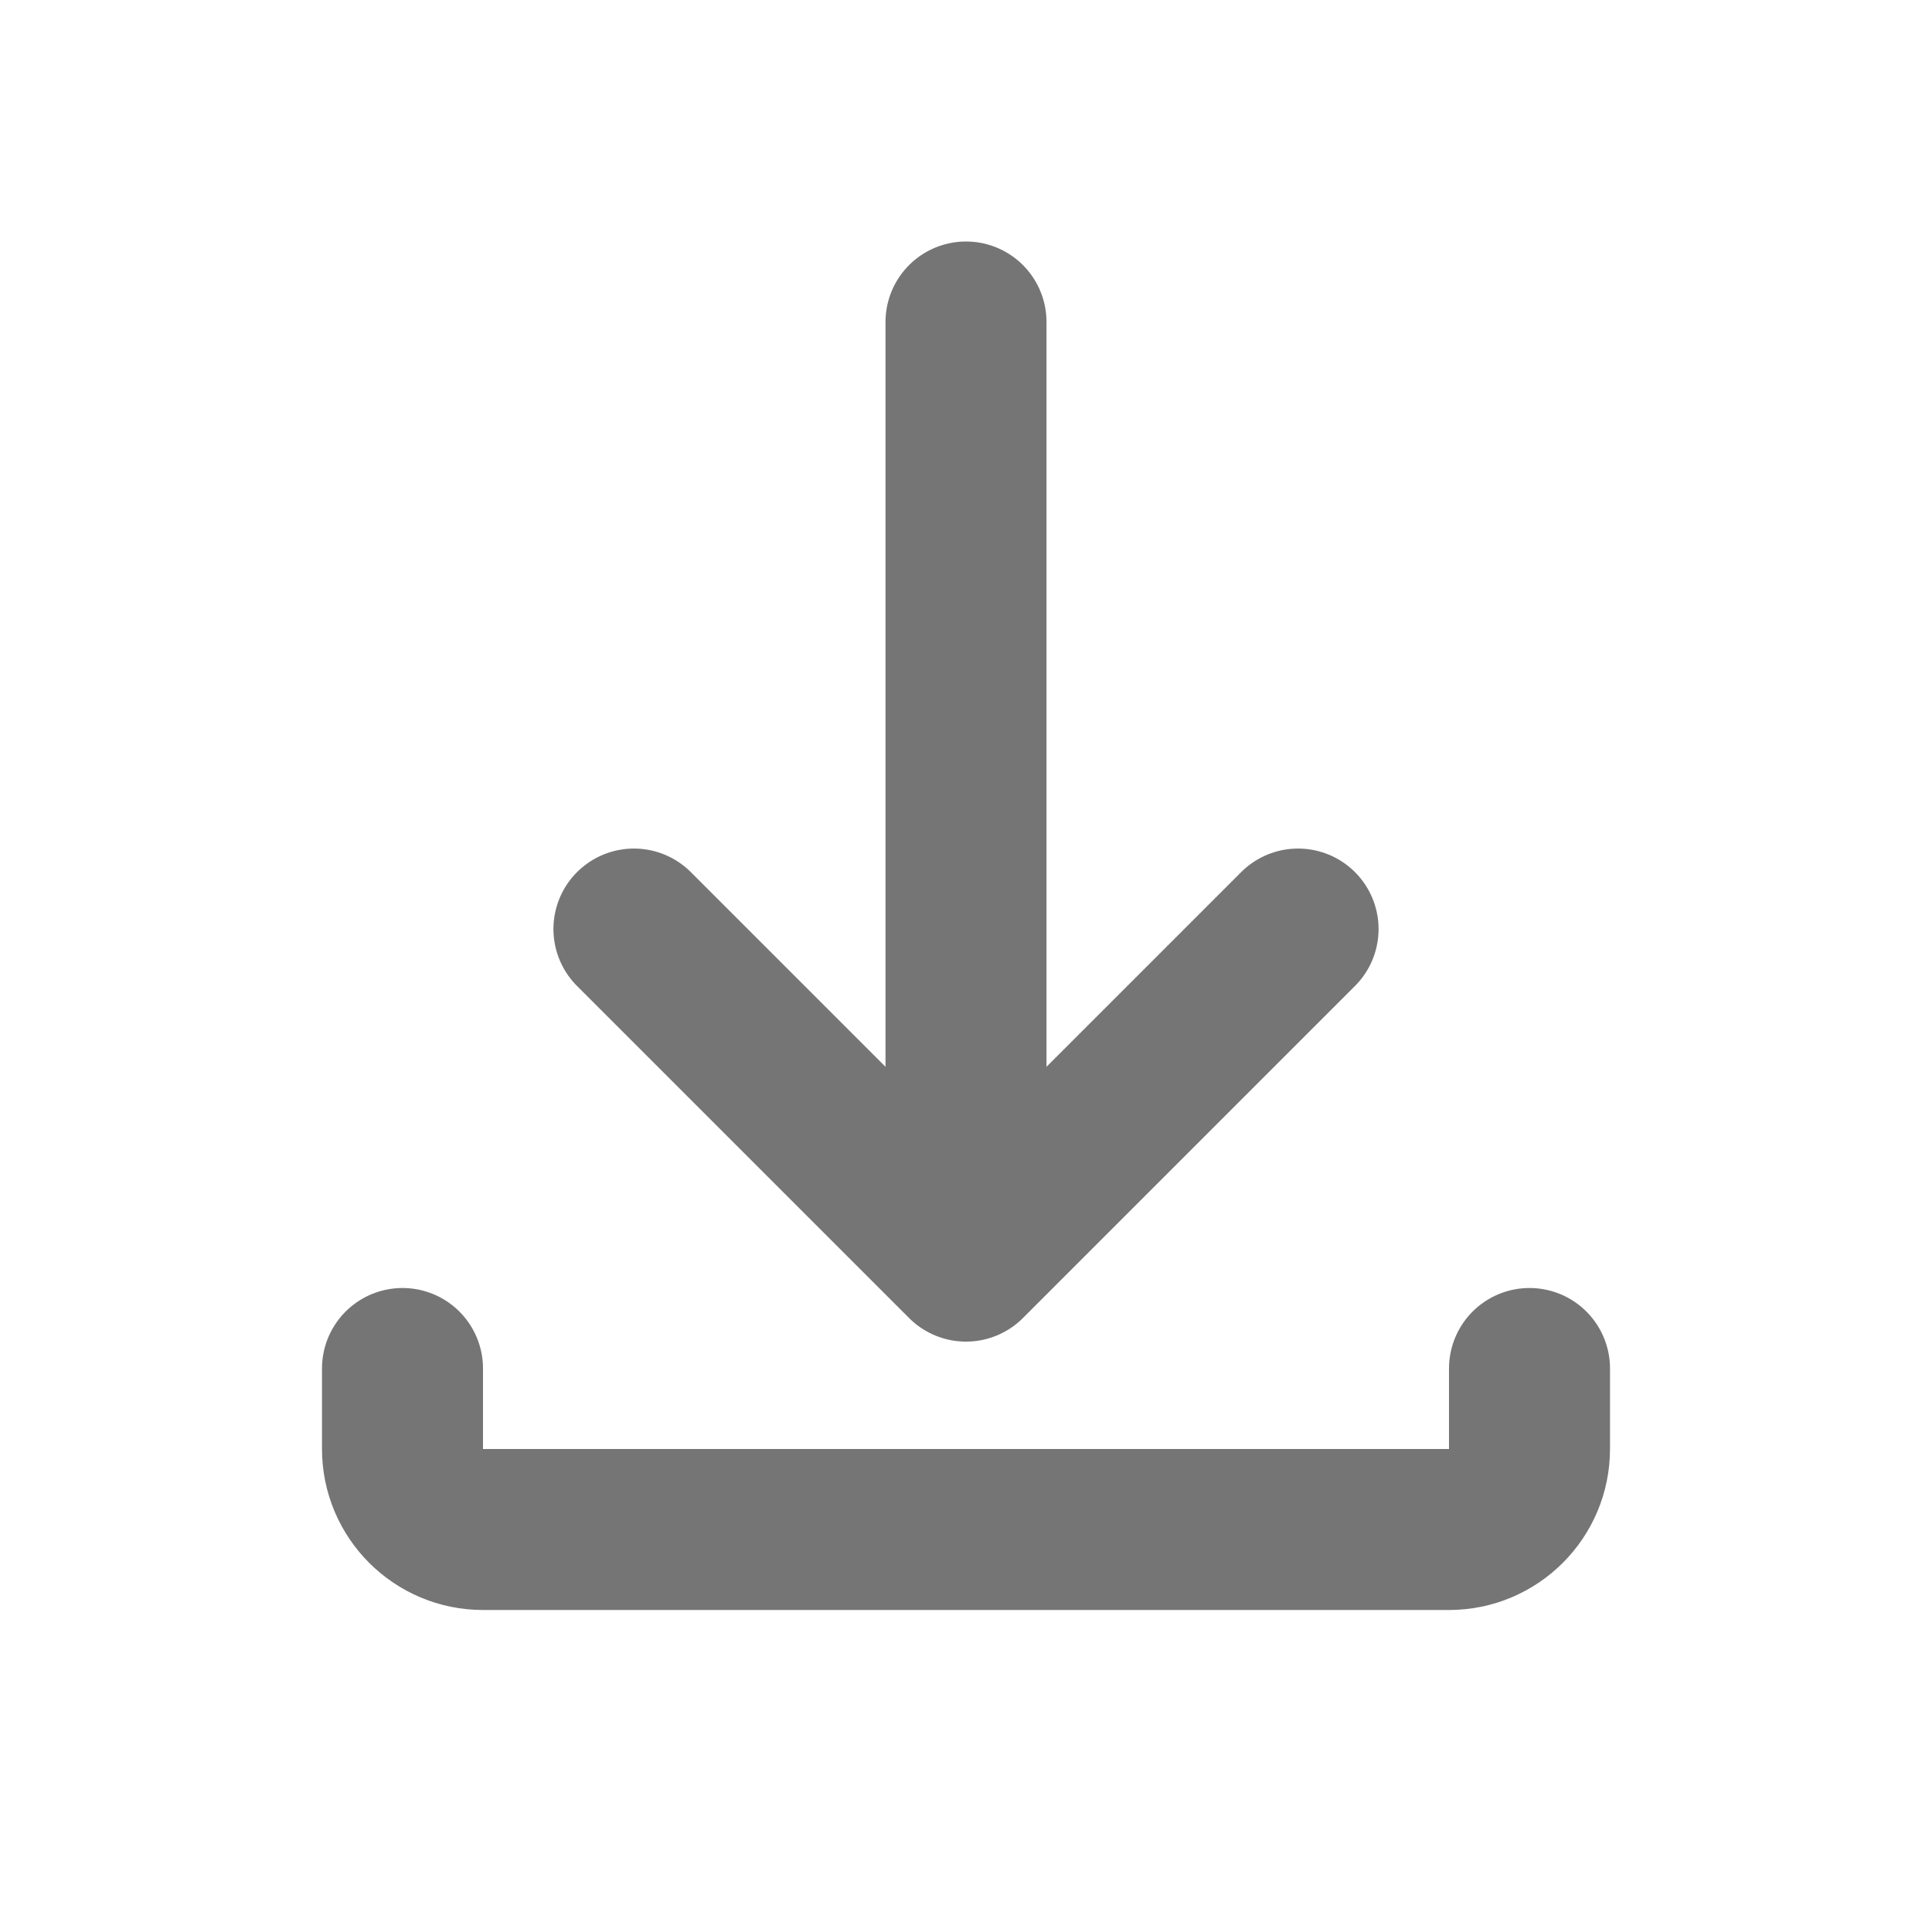 <svg width="24" height="24" viewBox="0 0 24 24" fill="none" xmlns="http://www.w3.org/2000/svg">
<path d="M16.125 11.541L12 15.666L7.875 11.541" stroke="#757575" stroke-width="2" stroke-linecap="round" stroke-linejoin="round"/>
<path d="M12 4L12 14" stroke="#757575" stroke-width="2" stroke-linecap="round"/>
<path d="M5 17V18C5 18.552 5.448 19 6 19H18C18.552 19 19 18.552 19 18V17" stroke="#757575" stroke-width="2" stroke-linecap="round" stroke-linejoin="round"/>
</svg>
